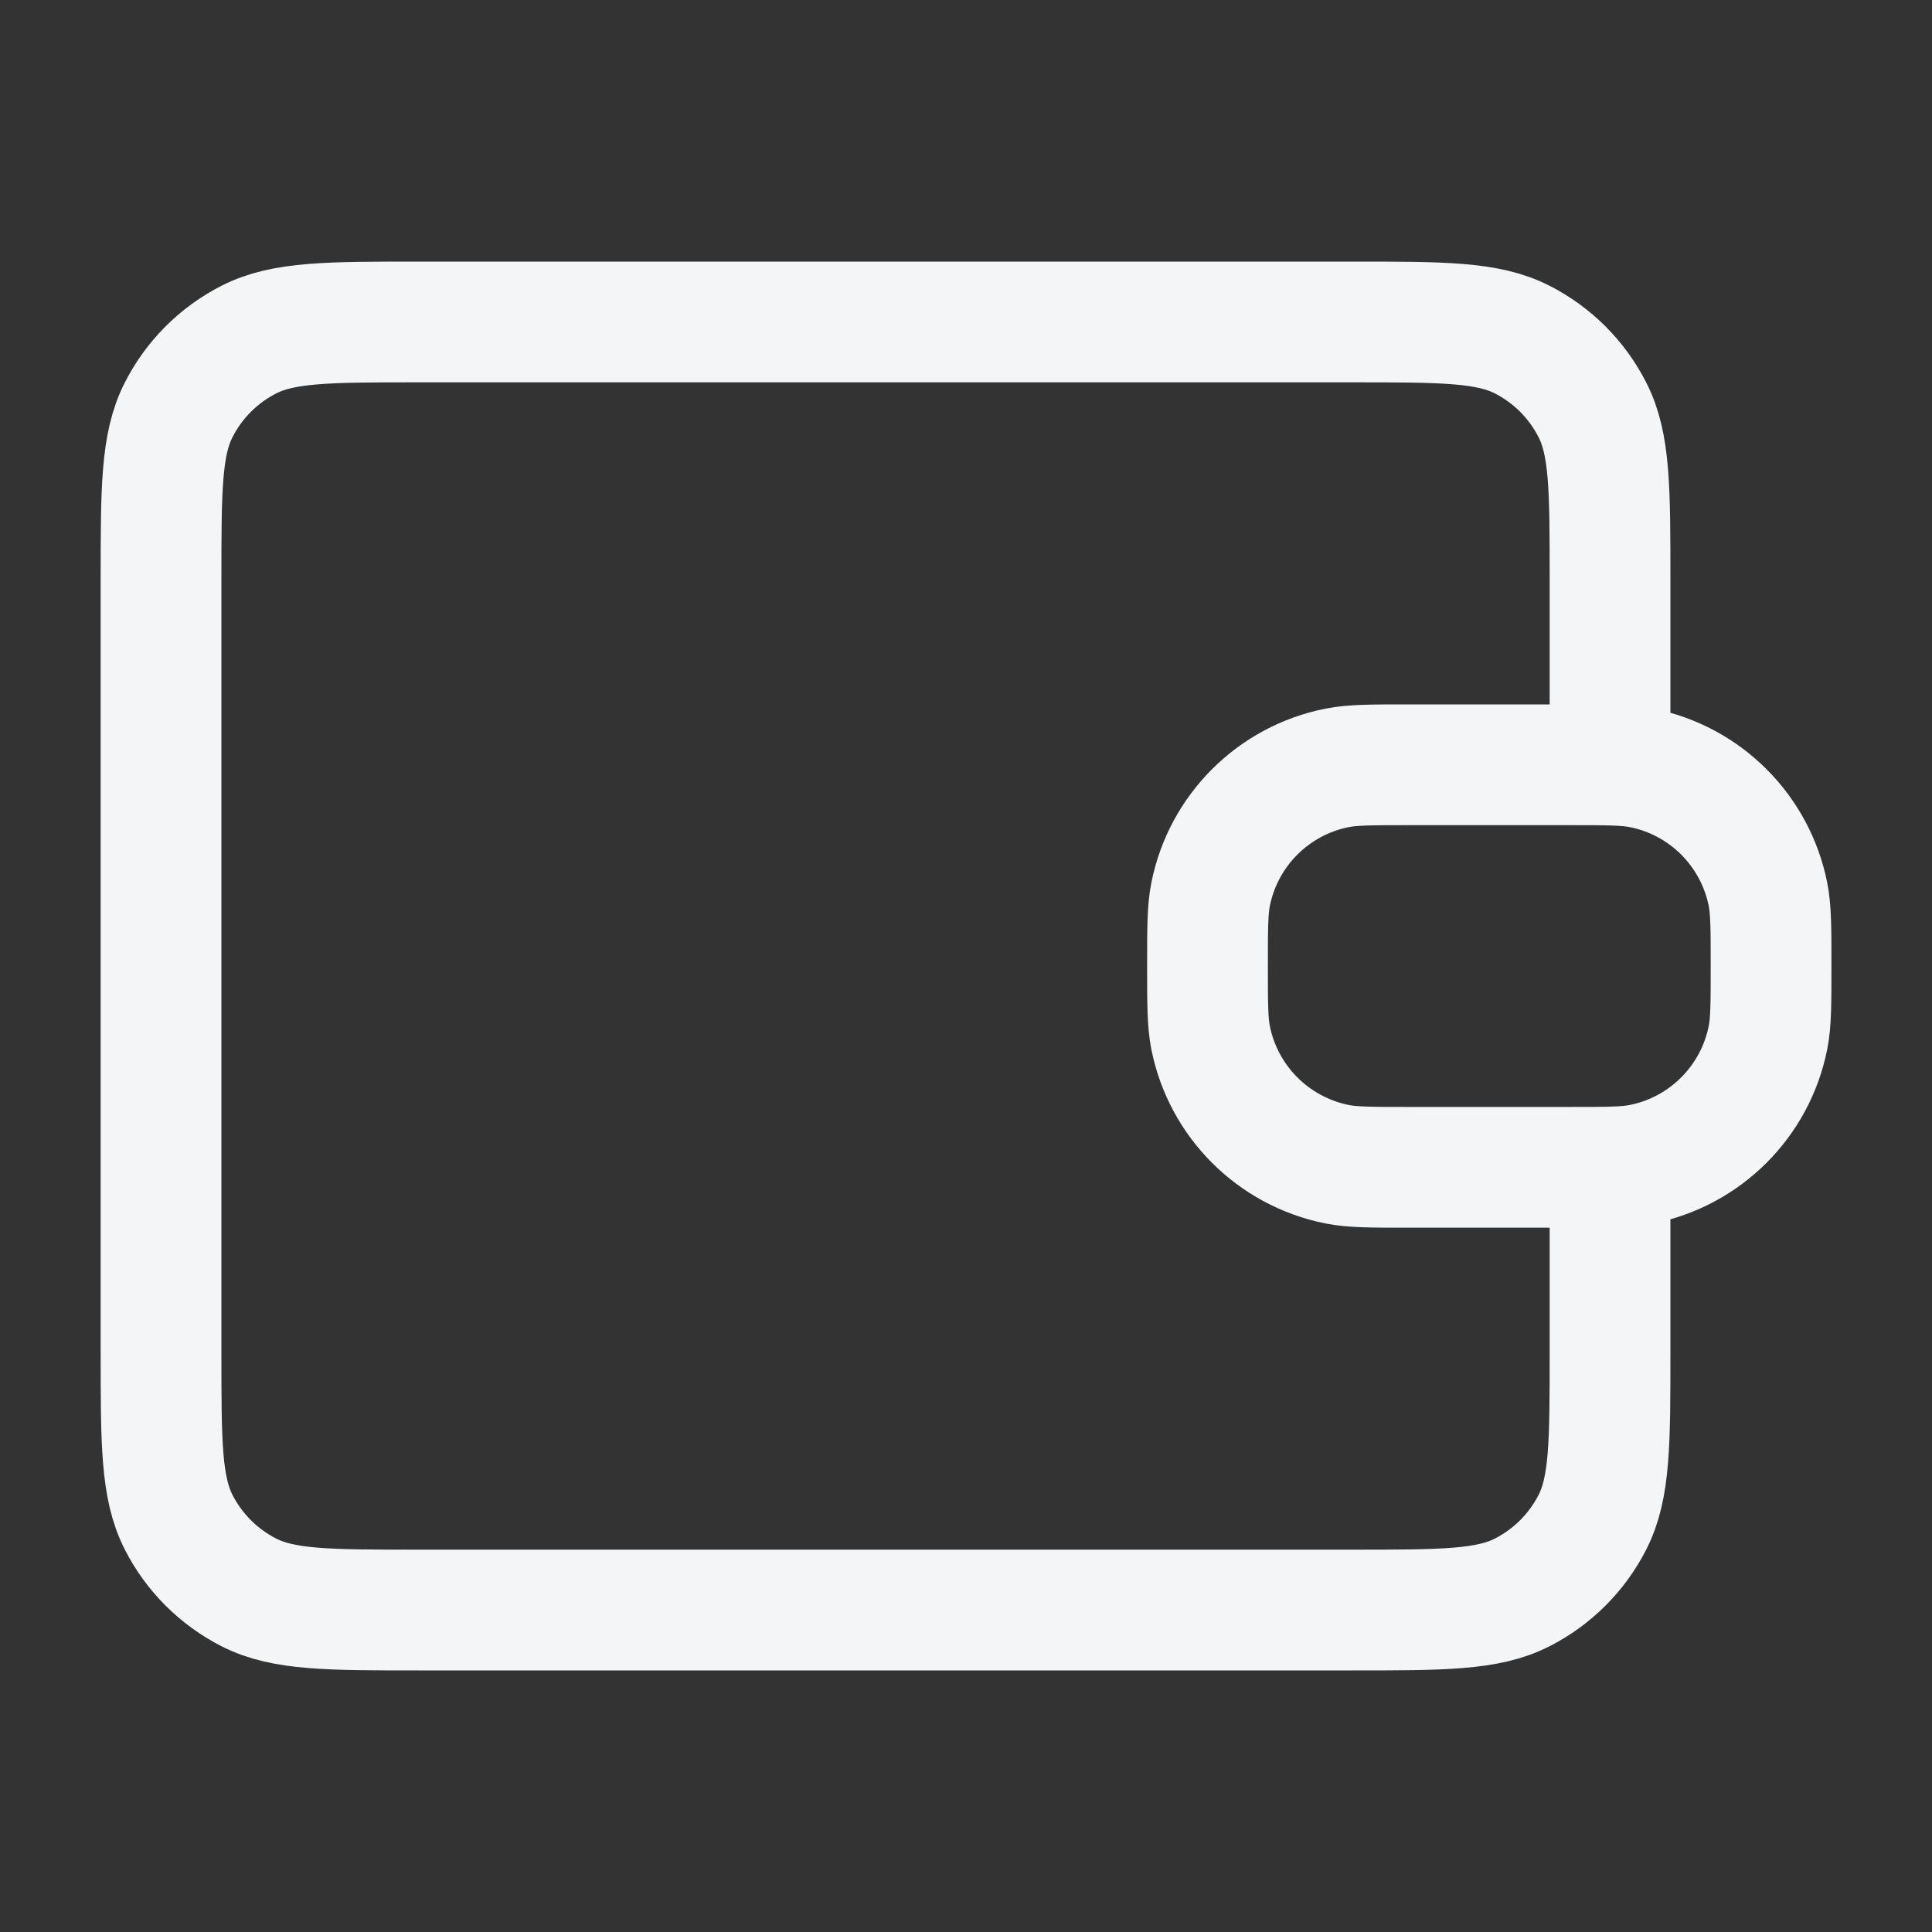 <svg width="20" height="20" viewBox="0 0 20 20" fill="none" xmlns="http://www.w3.org/2000/svg">
<rect x="0" y="0" width="20" height="20" fill="#333333" stroke="none"/>
<path d="M16.667 7.917V6C16.667 5.067 16.667 4.6 16.485 4.244C16.326 3.93 16.071 3.675 15.757 3.515C15.4 3.333 14.934 3.333 14 3.333H4.334C3.4 3.333 2.934 3.333 2.577 3.515C2.263 3.675 2.008 3.93 1.849 4.244C1.667 4.6 1.667 5.067 1.667 6V14C1.667 14.934 1.667 15.4 1.849 15.757C2.008 16.07 2.263 16.325 2.577 16.485C2.934 16.667 3.4 16.667 4.334 16.667L14 16.667C14.934 16.667 15.4 16.667 15.757 16.485C16.071 16.325 16.326 16.07 16.485 15.757C16.667 15.4 16.667 14.934 16.667 14V12.084M12.5 10C12.5 9.613 12.5 9.419 12.532 9.258C12.664 8.597 13.181 8.08 13.842 7.949C14.003 7.917 14.196 7.917 14.584 7.917H16.25C16.637 7.917 16.831 7.917 16.992 7.949C17.653 8.08 18.17 8.597 18.302 9.258C18.334 9.419 18.334 9.613 18.334 10C18.334 10.387 18.334 10.581 18.302 10.742C18.17 11.403 17.653 11.92 16.992 12.052C16.831 12.084 16.637 12.084 16.25 12.084H14.584C14.196 12.084 14.003 12.084 13.842 12.052C13.181 11.92 12.664 11.403 12.532 10.742C12.5 10.581 12.5 10.387 12.5 10Z" stroke="#F3F5F7" stroke-width="1.25" stroke-linecap="round" stroke-linejoin="round"/>
</svg>
